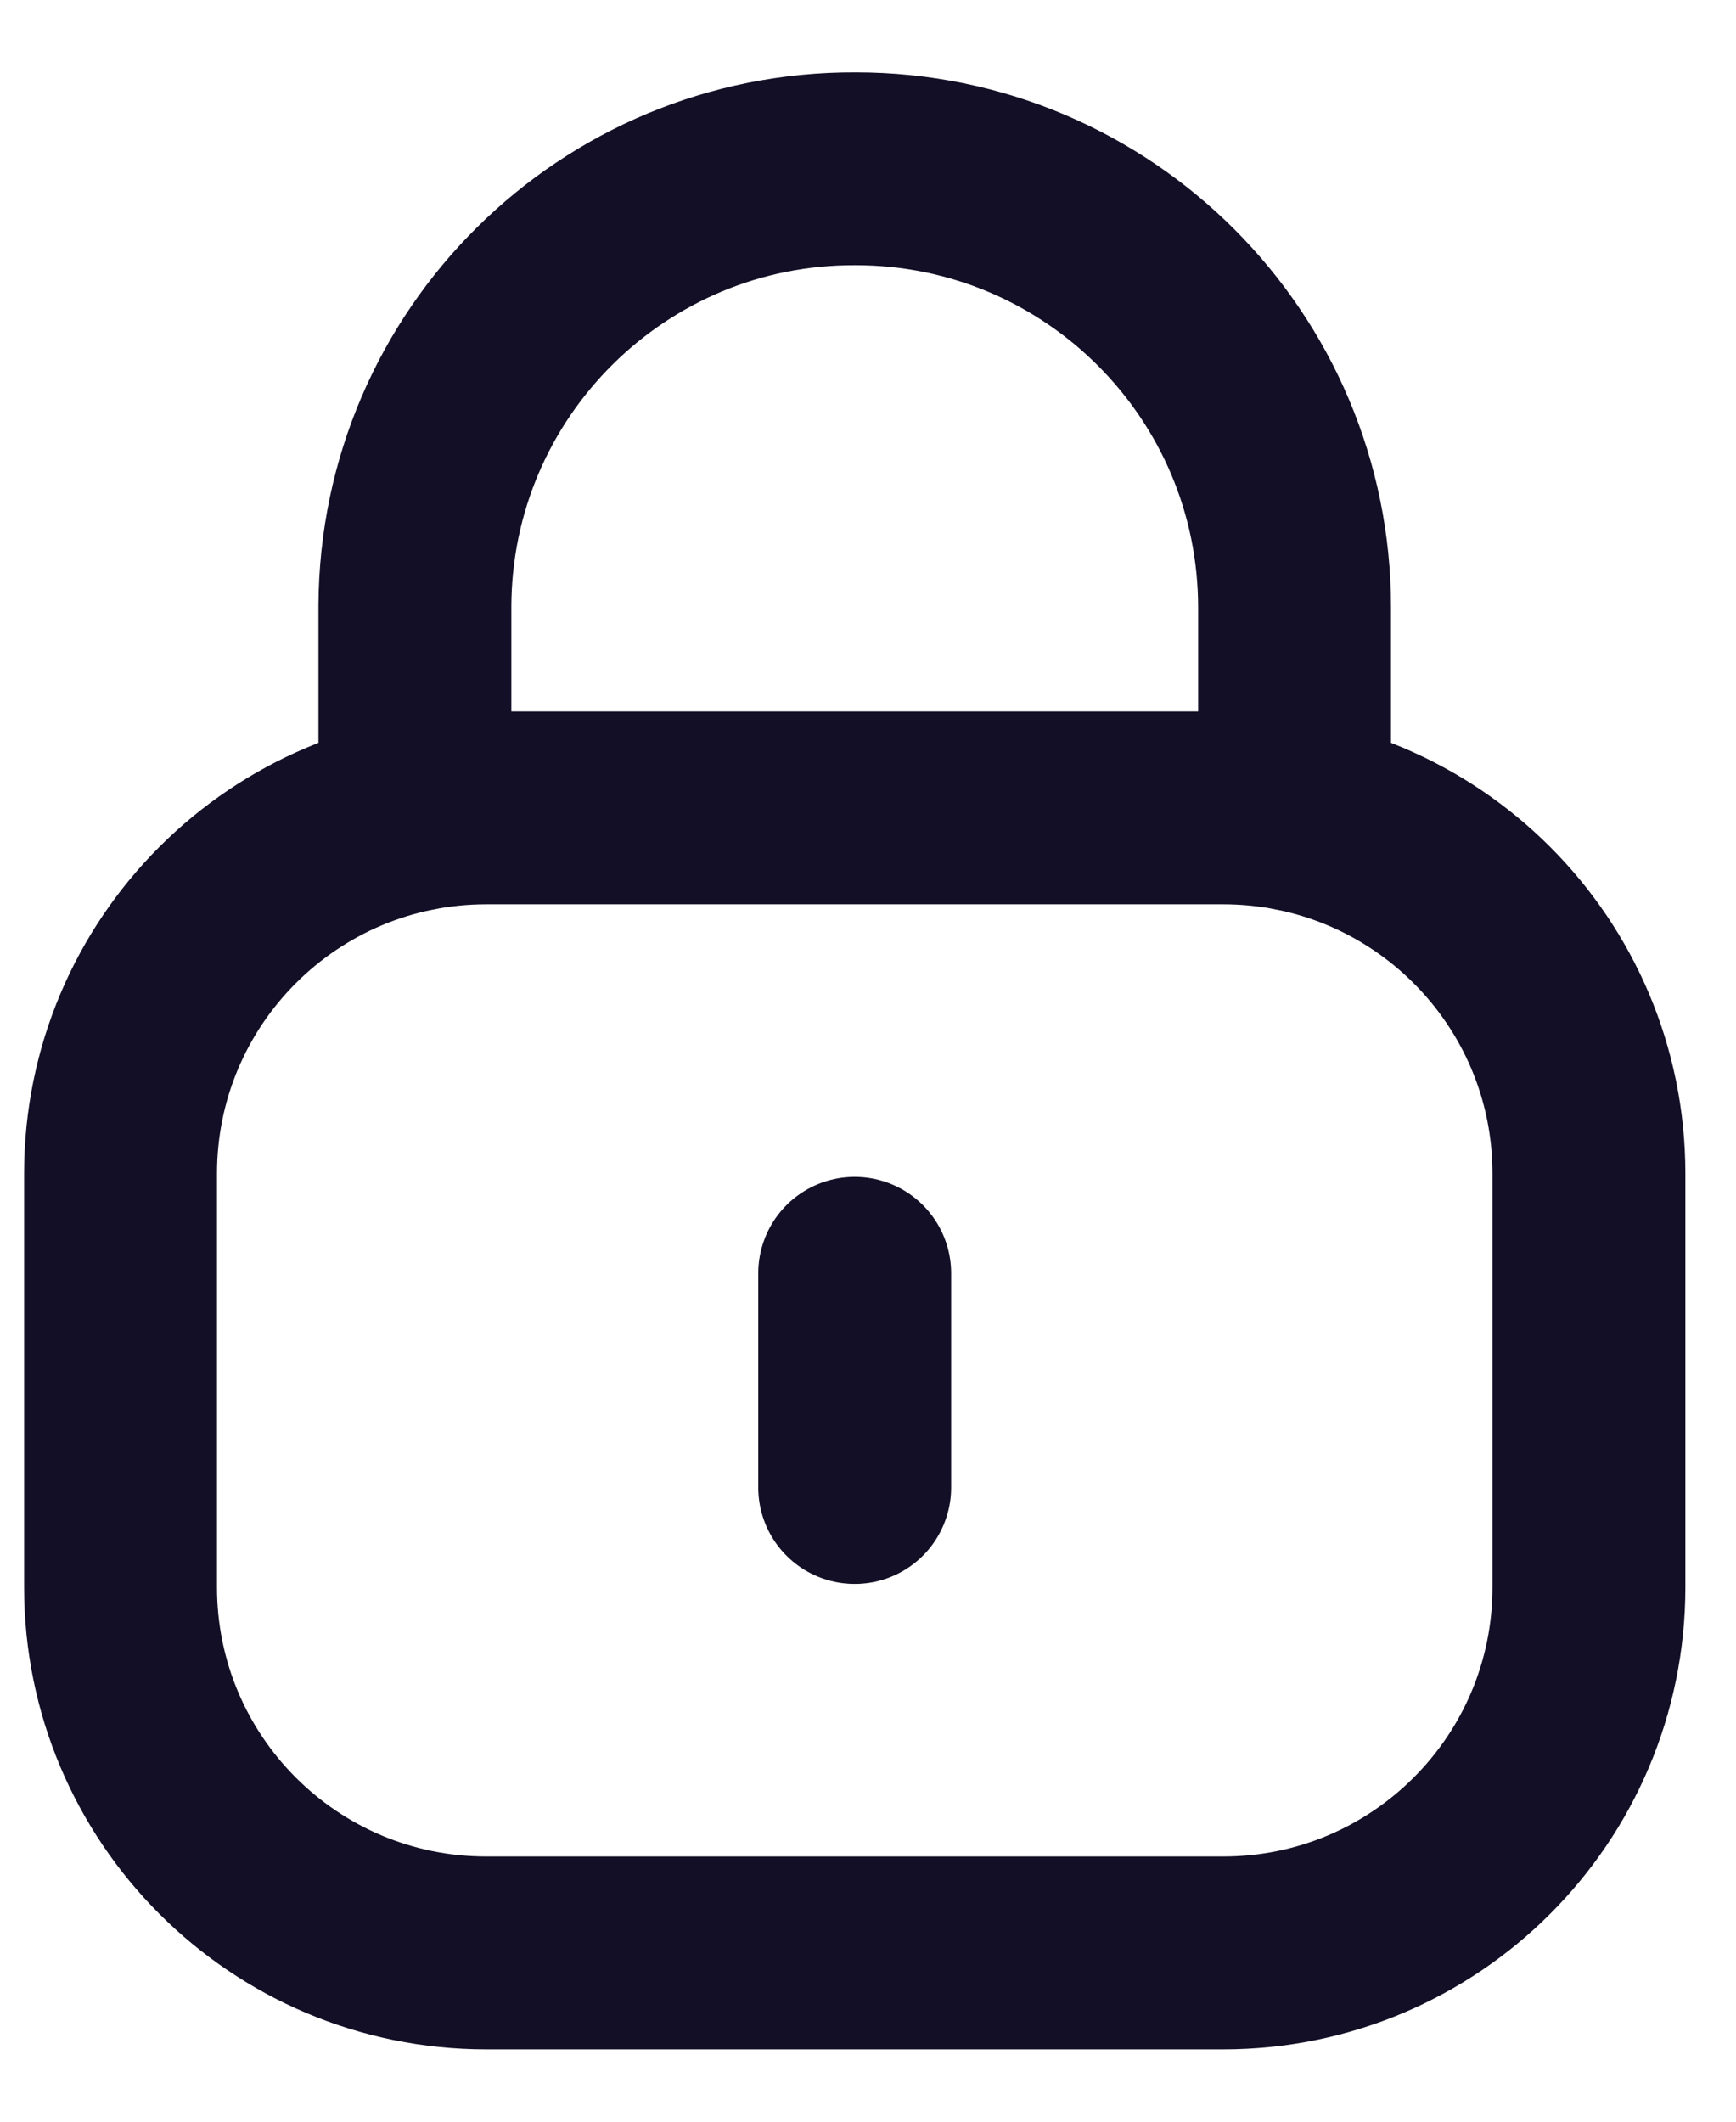 <svg width="18" height="22" viewBox="0 0 18 22" fill="none" xmlns="http://www.w3.org/2000/svg">
<g id="Lock">
<path id="Stroke 1" d="M13.423 8.448V6.301C13.423 3.788 11.385 1.75 8.872 1.75C6.359 1.739 4.313 3.767 4.302 6.281V6.301V8.448" stroke="#130F26" stroke-width="2" stroke-linecap="round" stroke-linejoin="round"/>
<path id="Stroke 3" fill-rule="evenodd" clip-rule="evenodd" d="M12.683 20.25H5.042C2.948 20.25 1.25 18.553 1.25 16.458V12.169C1.25 10.074 2.948 8.377 5.042 8.377H12.683C14.777 8.377 16.475 10.074 16.475 12.169V16.458C16.475 18.553 14.777 20.25 12.683 20.25Z" stroke="#130F26" stroke-width="2" stroke-linecap="round" stroke-linejoin="round"/>
<path id="Stroke 5" d="M8.862 13.203V15.424" stroke="#130F26" stroke-width="2" stroke-linecap="round" stroke-linejoin="round"/>
</g>
</svg>
